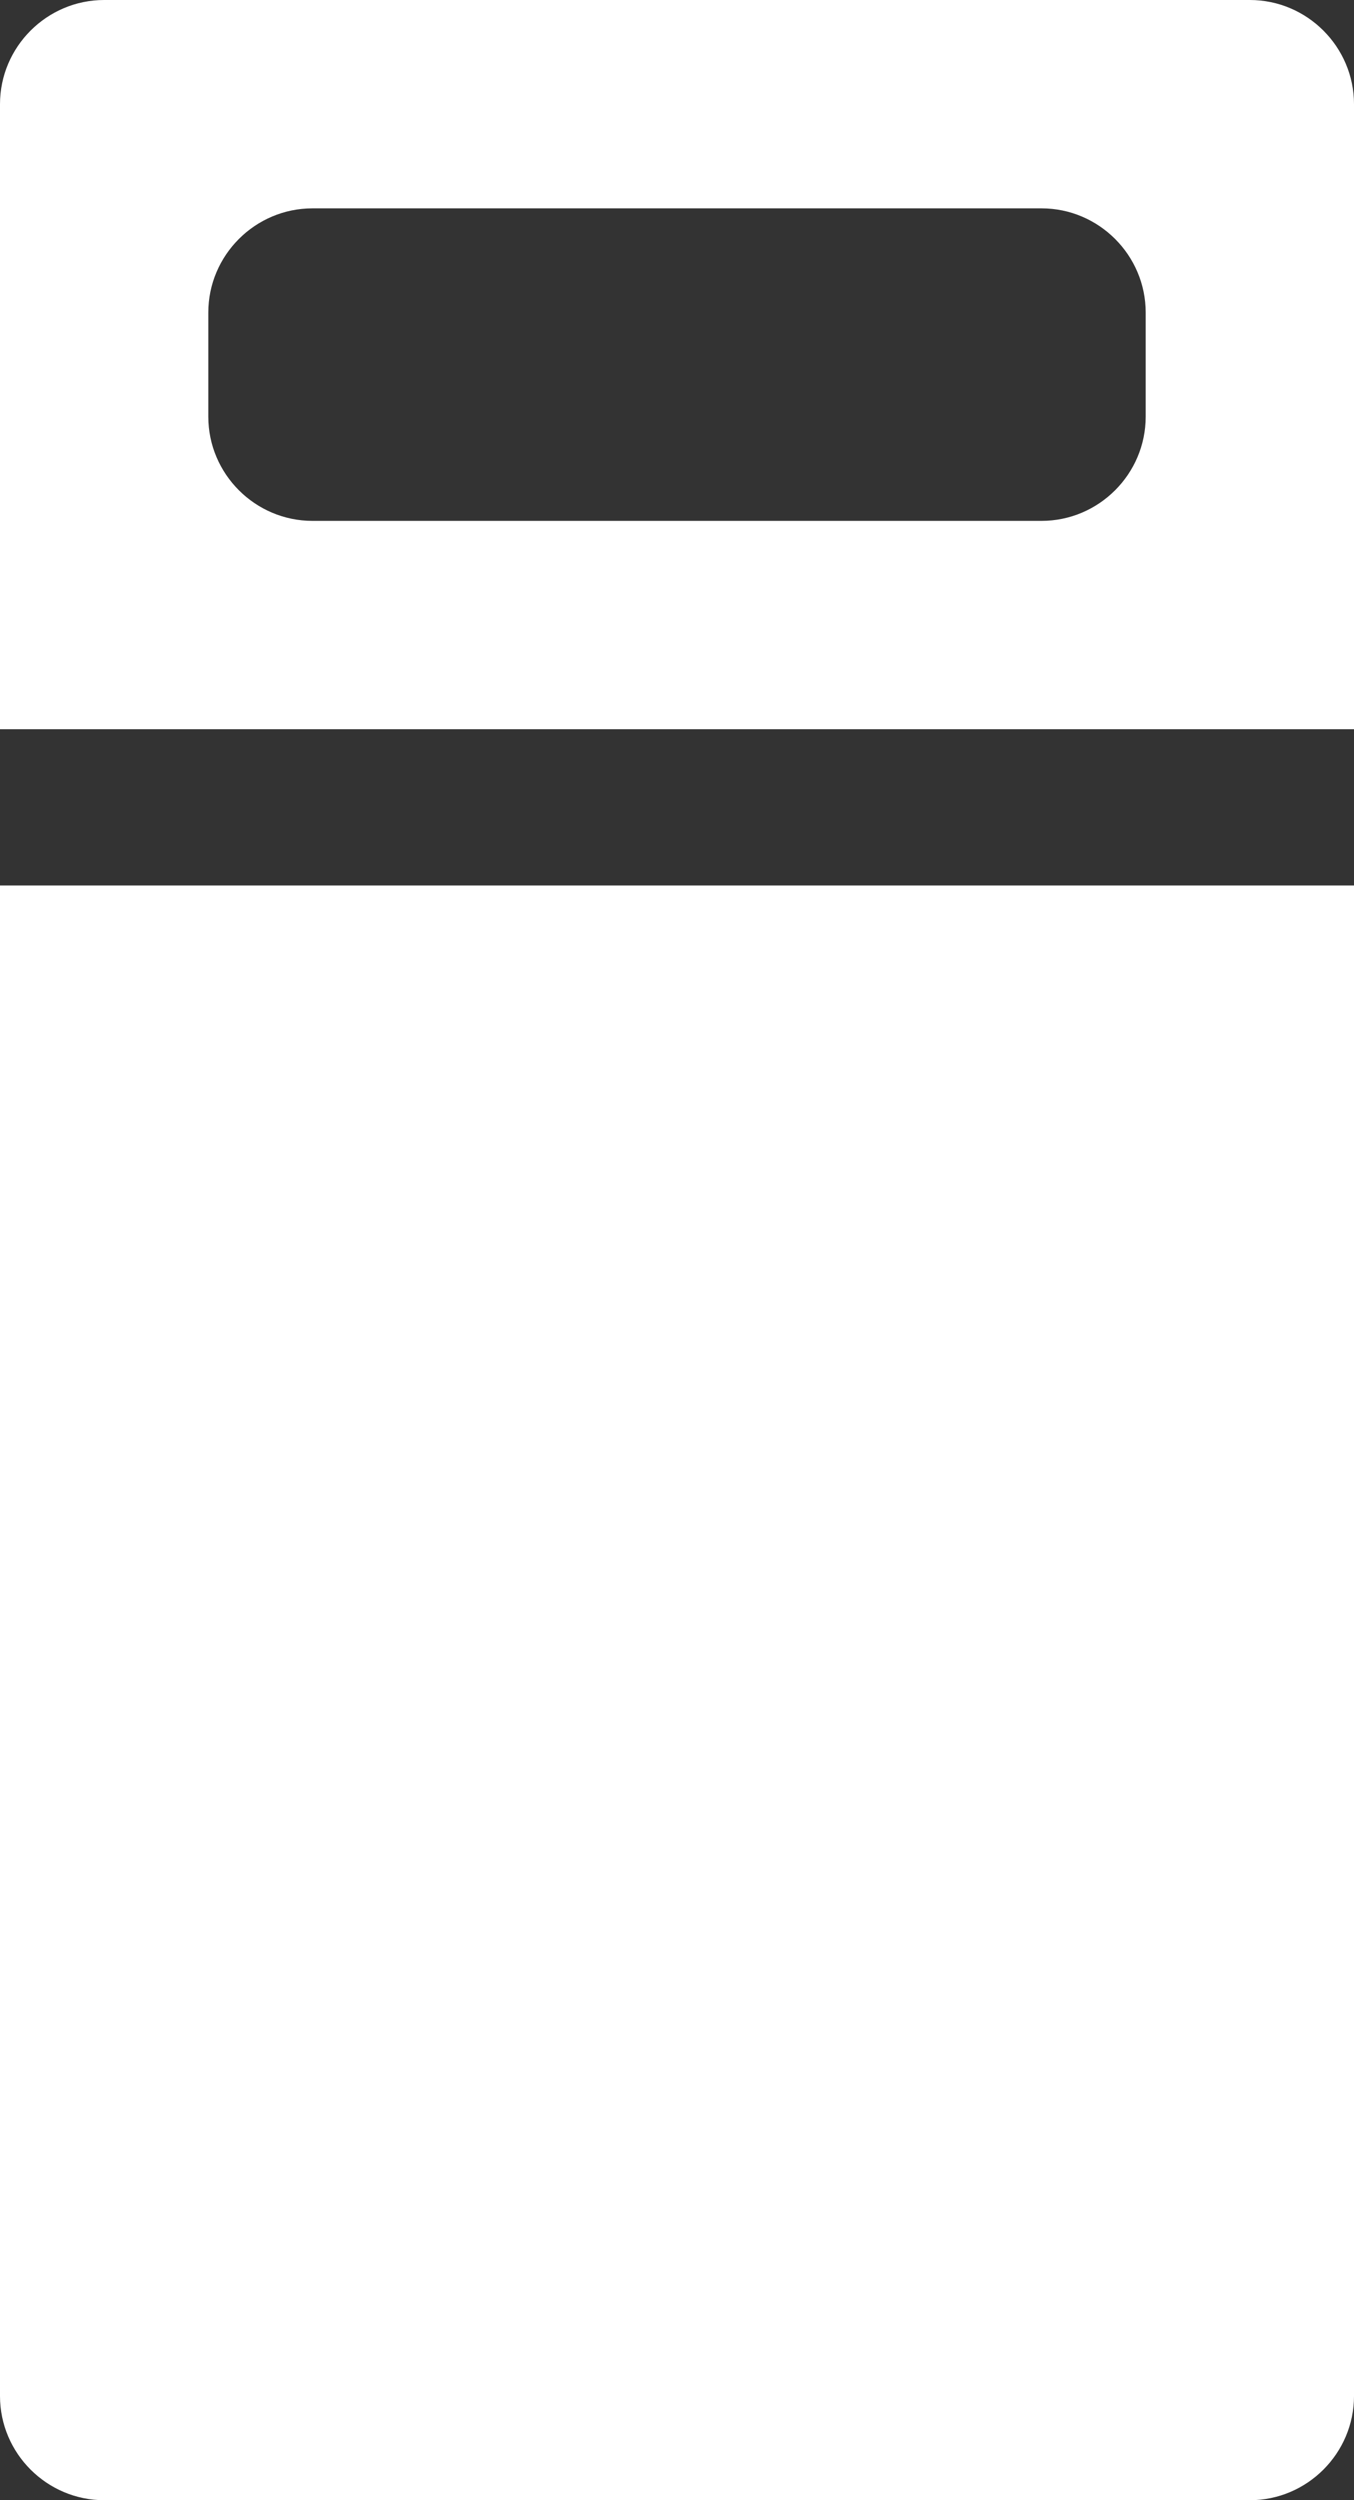 <?xml version="1.0" encoding="utf-8"?>
<!-- Generator: Adobe Illustrator 25.0.0, SVG Export Plug-In . SVG Version: 6.00 Build 0)  -->
<svg version="1.1" id="Layer_1" xmlns="http://www.w3.org/2000/svg" xmlns:xlink="http://www.w3.org/1999/xlink" x="0px" y="0px"
	 viewBox="0 0 26 48" style="enable-background:new 0 0 26 48;" xml:space="preserve">
<rect x="0" y="0" width="26" height="48" fill="#333333" stroke="none"/>
<style type="text/css">
	.st0{fill:#fff;}
</style>
<g id="Layer_2_1_">
	<g id="Icons">
		<path class="st0" d="M24,0H2C0.9,0,0,0.9,0,2v12h26V2C26,0.9,25.1,0,24,0z M22,8c0,1.1-0.9,2-2,2H6c-1.1,0-2-0.9-2-2V6
			c0-1.1,0.9-2,2-2h14c1.1,0,2,0.9,2,2V8z"/>
		<path class="st0" d="M0,46c0,1.1,0.9,2,2,2h22c1.1,0,2-0.9,2-2V17H0V46z"/>
	</g>
</g>
</svg>
